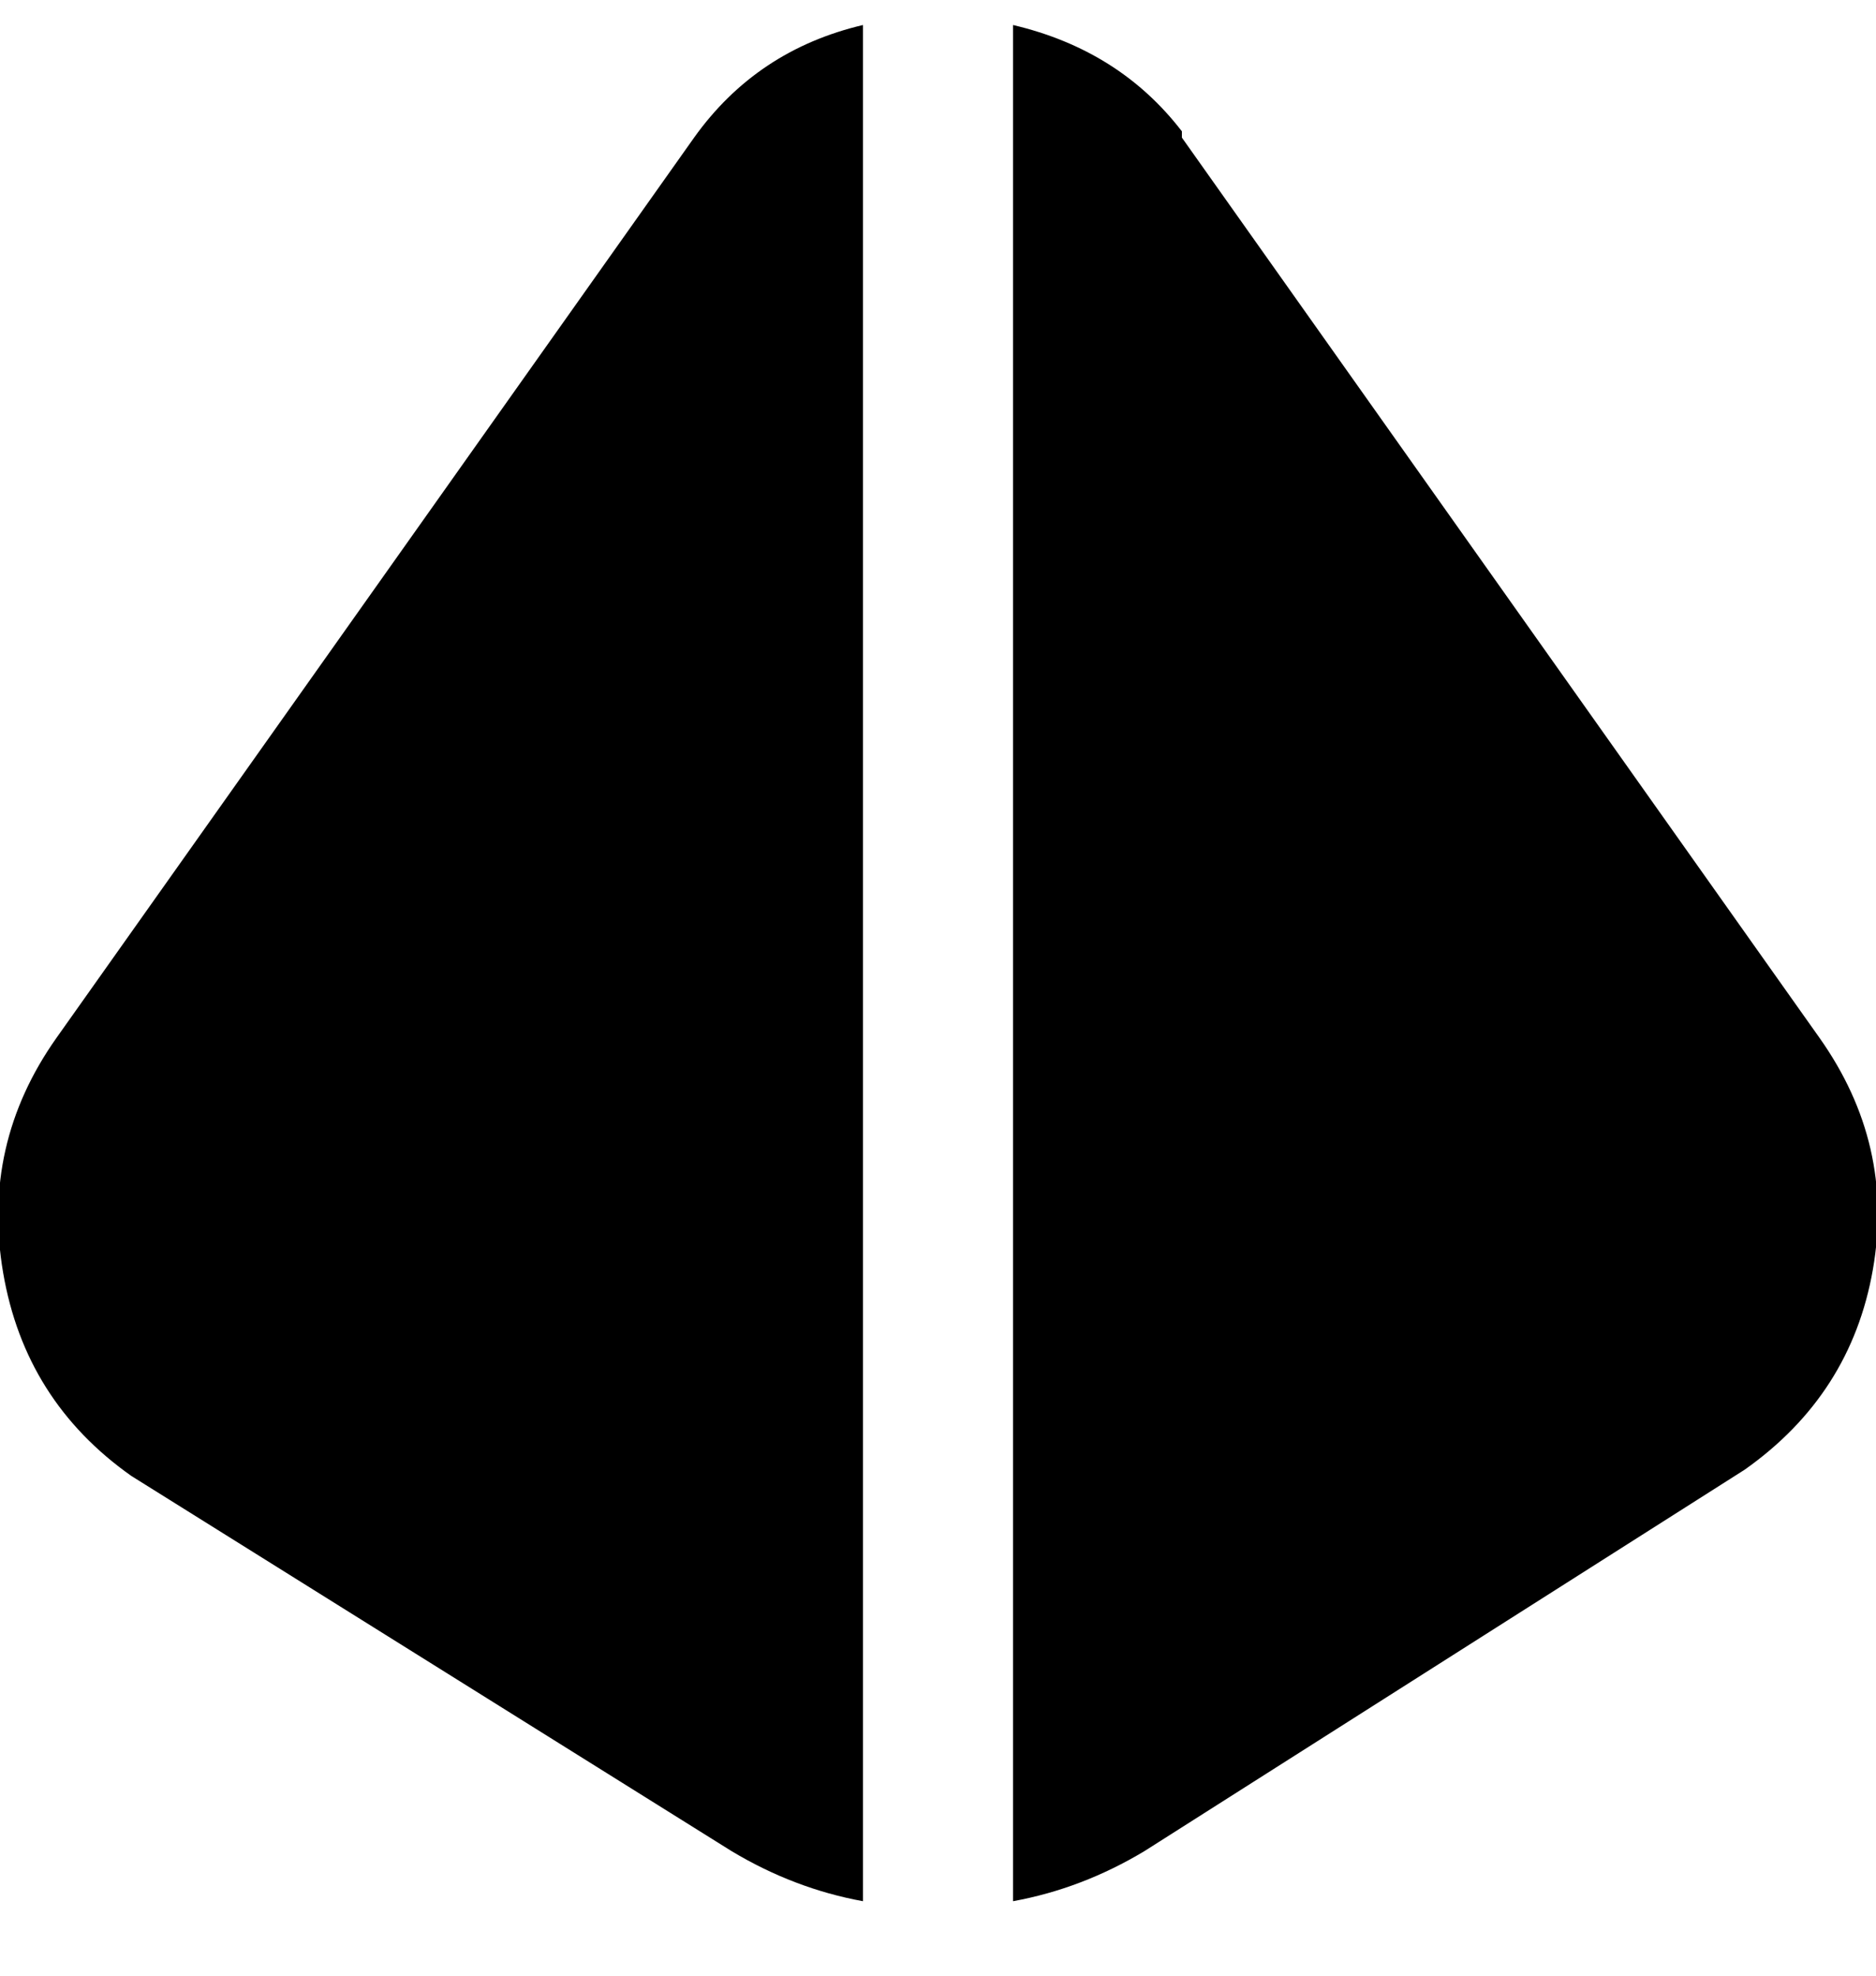 <svg viewBox="0 0 300 316" xmlns="http://www.w3.org/2000/svg"><path d="M138 304q-11-2-21-8l-96-60Q4 224 .5 203.5T9 166L111 22q10-14 27-18v300zm153-138L189 22v-1Q179 8 162 4v300q11-2 21-8l96-61q17-12 20.5-32t-8.5-37z"/></svg>